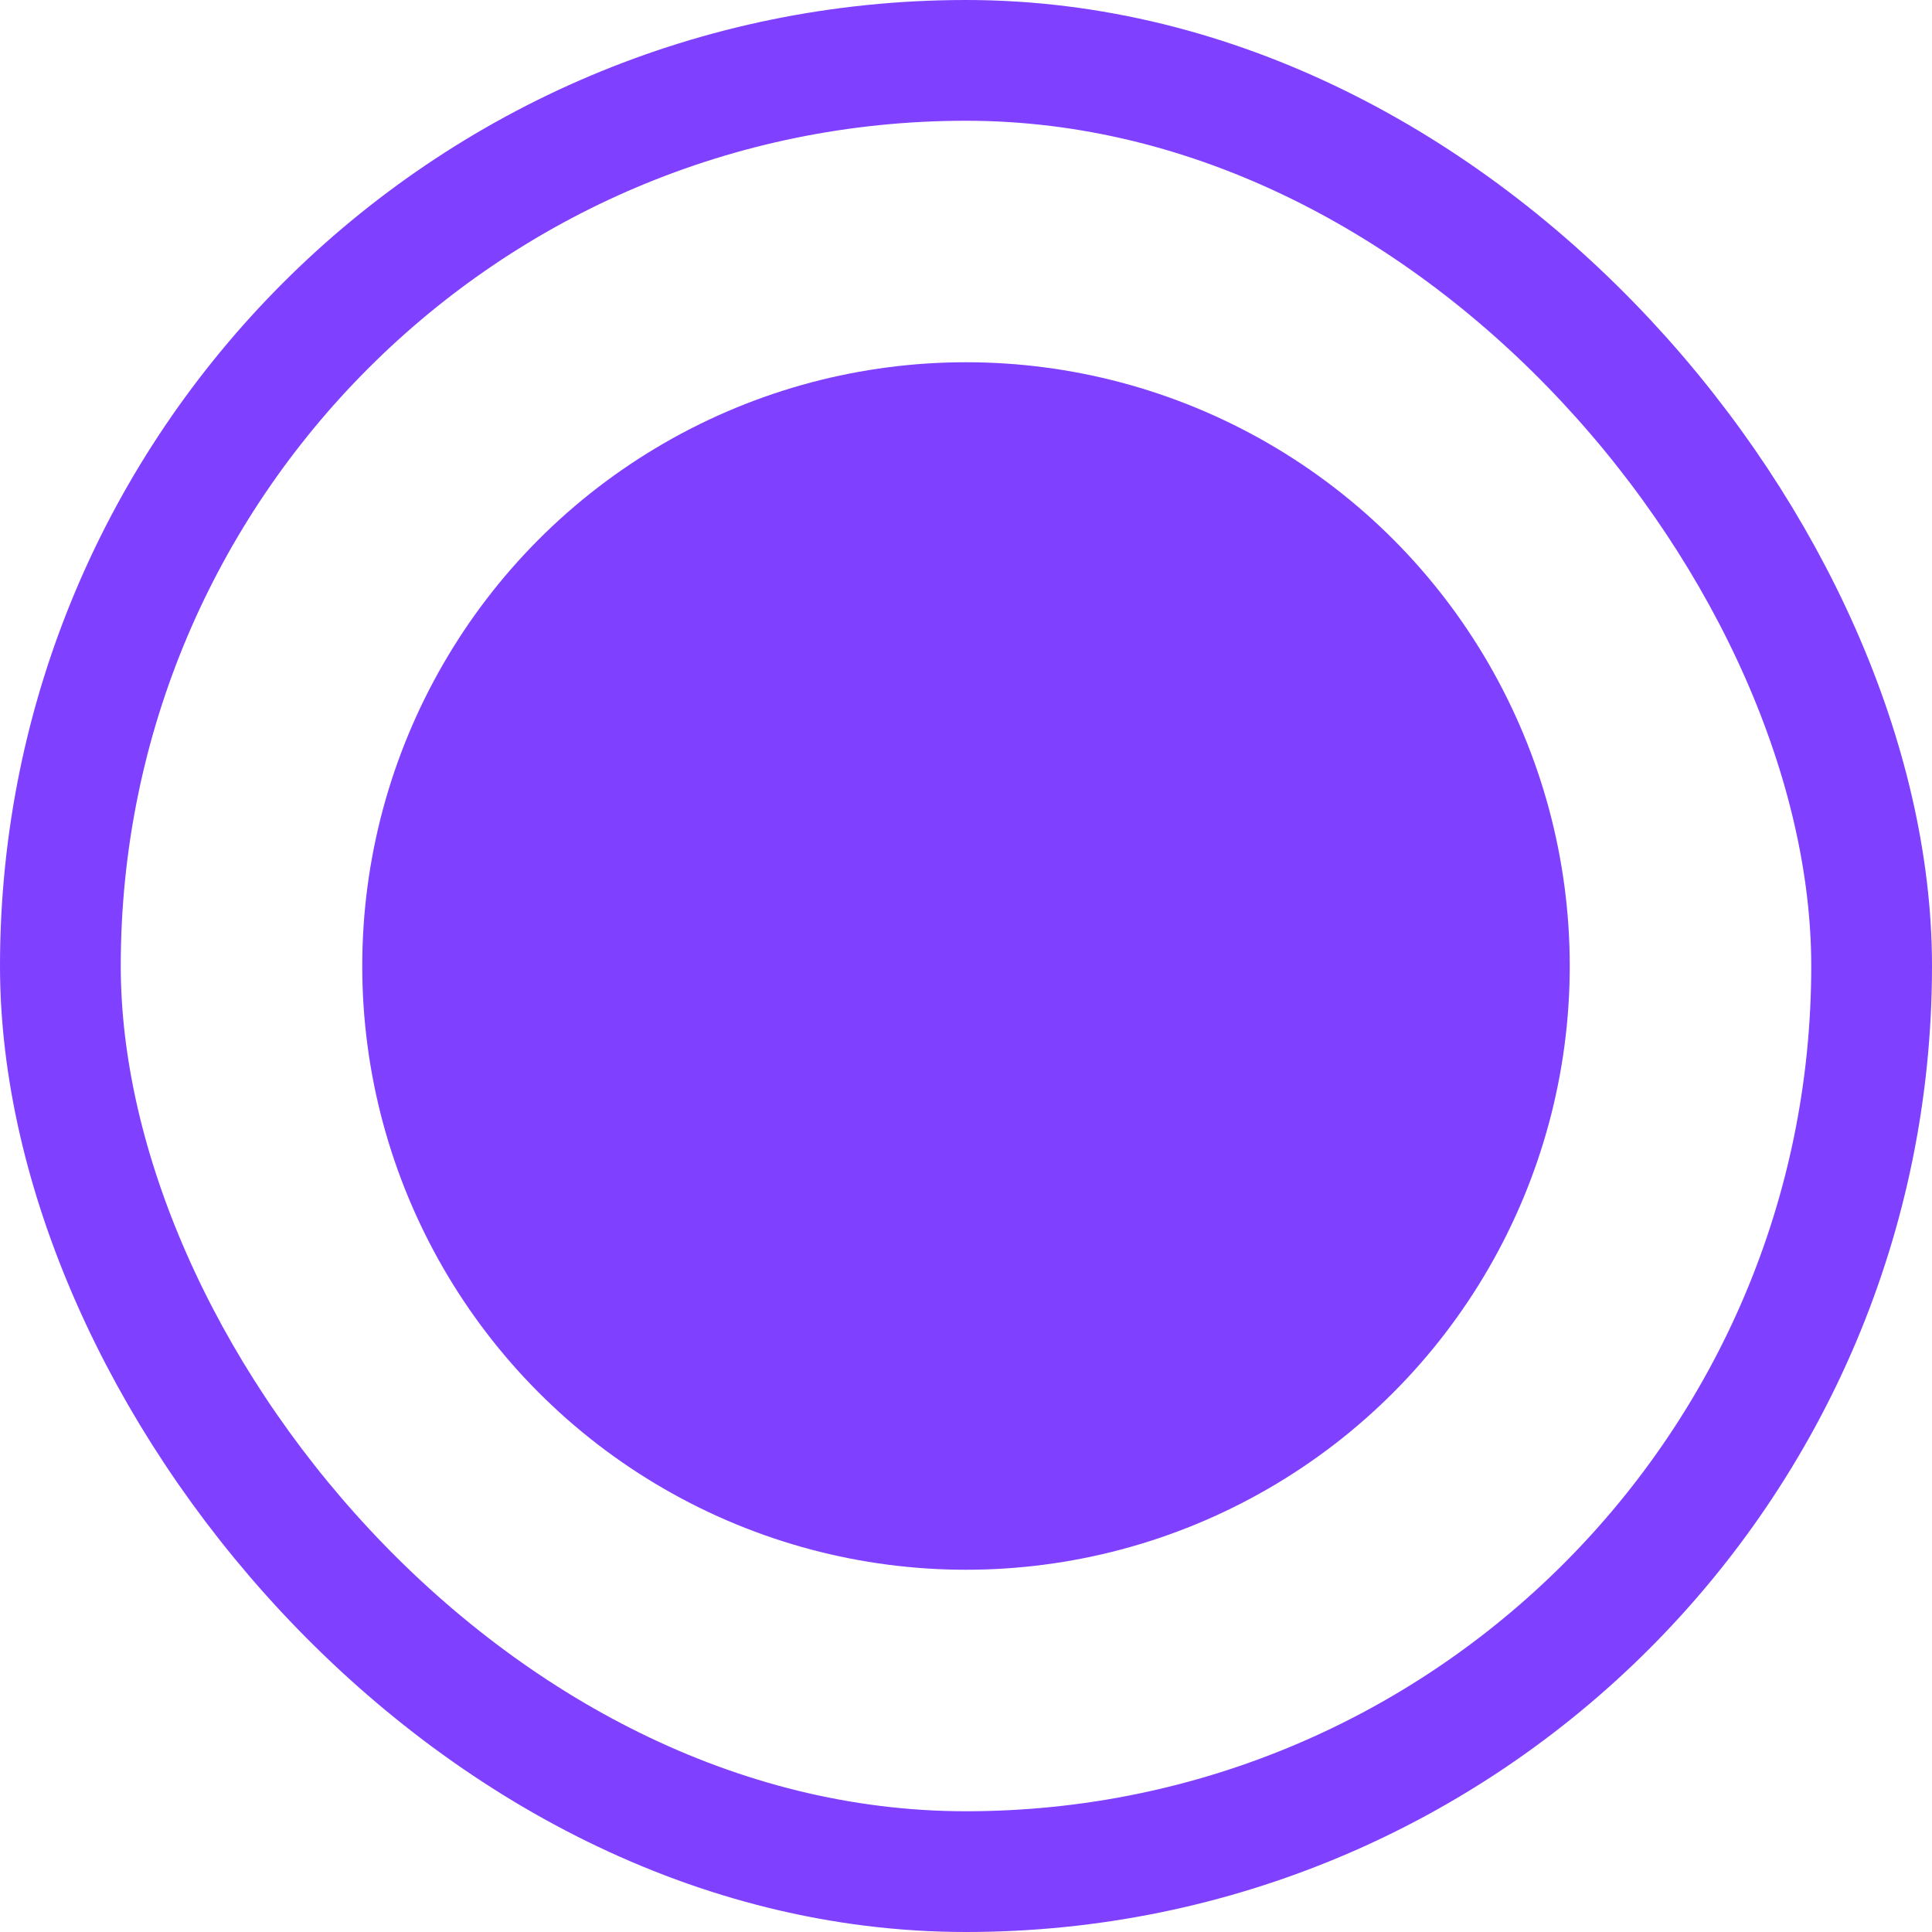 <svg width="16" height="16" viewBox="0 0 16 16" fill="none" xmlns="http://www.w3.org/2000/svg">
<circle cx="8" cy="8" r="5" fill="#8040FF"/>
<rect x="0.5" y="0.5" width="15" height="15" rx="7.5" stroke="#8040FF"/>
</svg>
